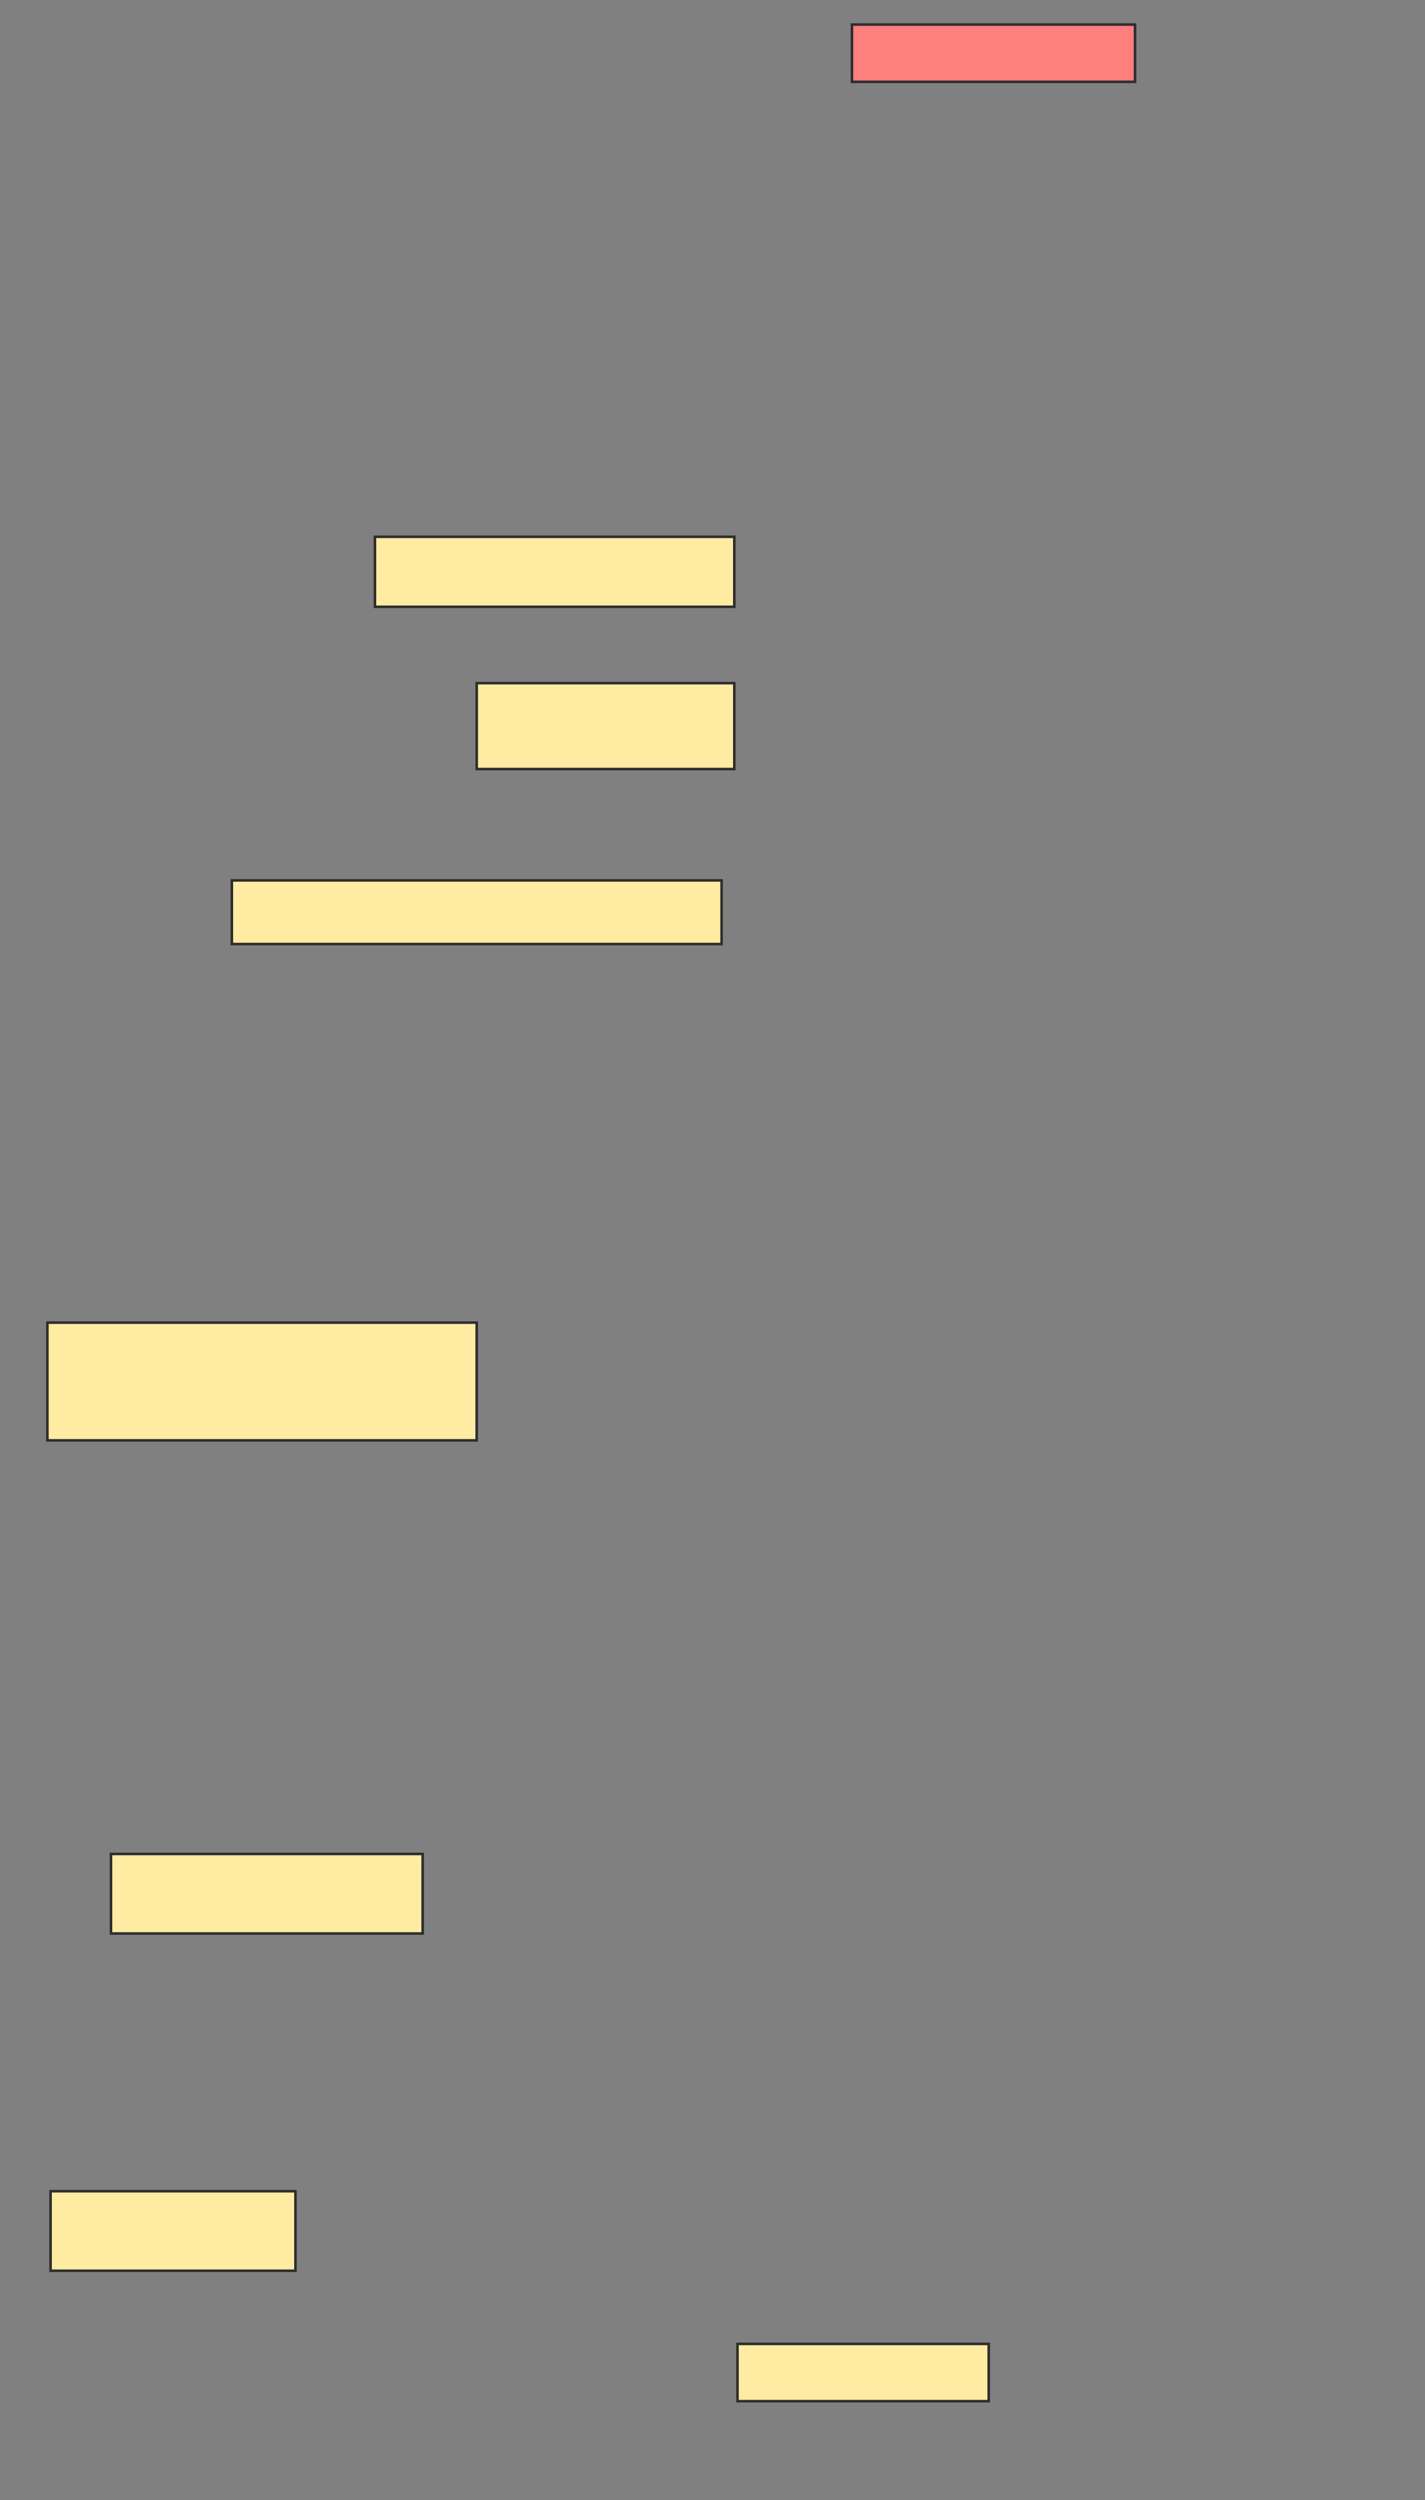 <svg xmlns="http://www.w3.org/2000/svg" width="556" height="975">
 <rect width="100%" height="100%" fill="#808080" stroke="none"/>
 <!-- Created with Image Occlusion Enhanced -->
 <g>
  <title>Labels</title>
 </g>
 <g>
  <title>Masks</title>
  <rect id="4de06e31251b495ca8aa483852de9899-ao-1" height="22.335" width="110.432" y="9.582" x="332.419" stroke="#2D2D2D" fill="#FF7E7E" class="qshape"/>
  <rect id="4de06e31251b495ca8aa483852de9899-ao-2" height="27.298" width="140.211" y="209.352" x="146.298" stroke="#2D2D2D" fill="#FFEBA2"/>
  <rect id="4de06e31251b495ca8aa483852de9899-ao-3" height="33.502" width="100.506" y="266.429" x="186.004" stroke="#2D2D2D" fill="#FFEBA2"/>
  <rect id="4de06e31251b495ca8aa483852de9899-ao-4" height="24.816" width="191.085" y="343.359" x="90.461" stroke="#2D2D2D" fill="#FFEBA2"/>
  <rect id="4de06e31251b495ca8aa483852de9899-ao-5" height="45.91" width="167.509" y="515.832" x="18.494" stroke="#2D2D2D" fill="#FFEBA2"/>
  <rect stroke="#2D2D2D" id="4de06e31251b495ca8aa483852de9899-ao-6" height="31.02" width="121.599" y="723.047" x="43.311" fill="#FFEBA2"/>
  <rect id="4de06e31251b495ca8aa483852de9899-ao-7" height="31.02" width="95.542" y="854.573" x="19.735" stroke="#2D2D2D" fill="#FFEBA2"/>
  <rect id="4de06e31251b495ca8aa483852de9899-ao-8" height="22.335" width="98.024" y="914.131" x="287.75" stroke="#2D2D2D" fill="#FFEBA2"/>
 </g>
</svg>